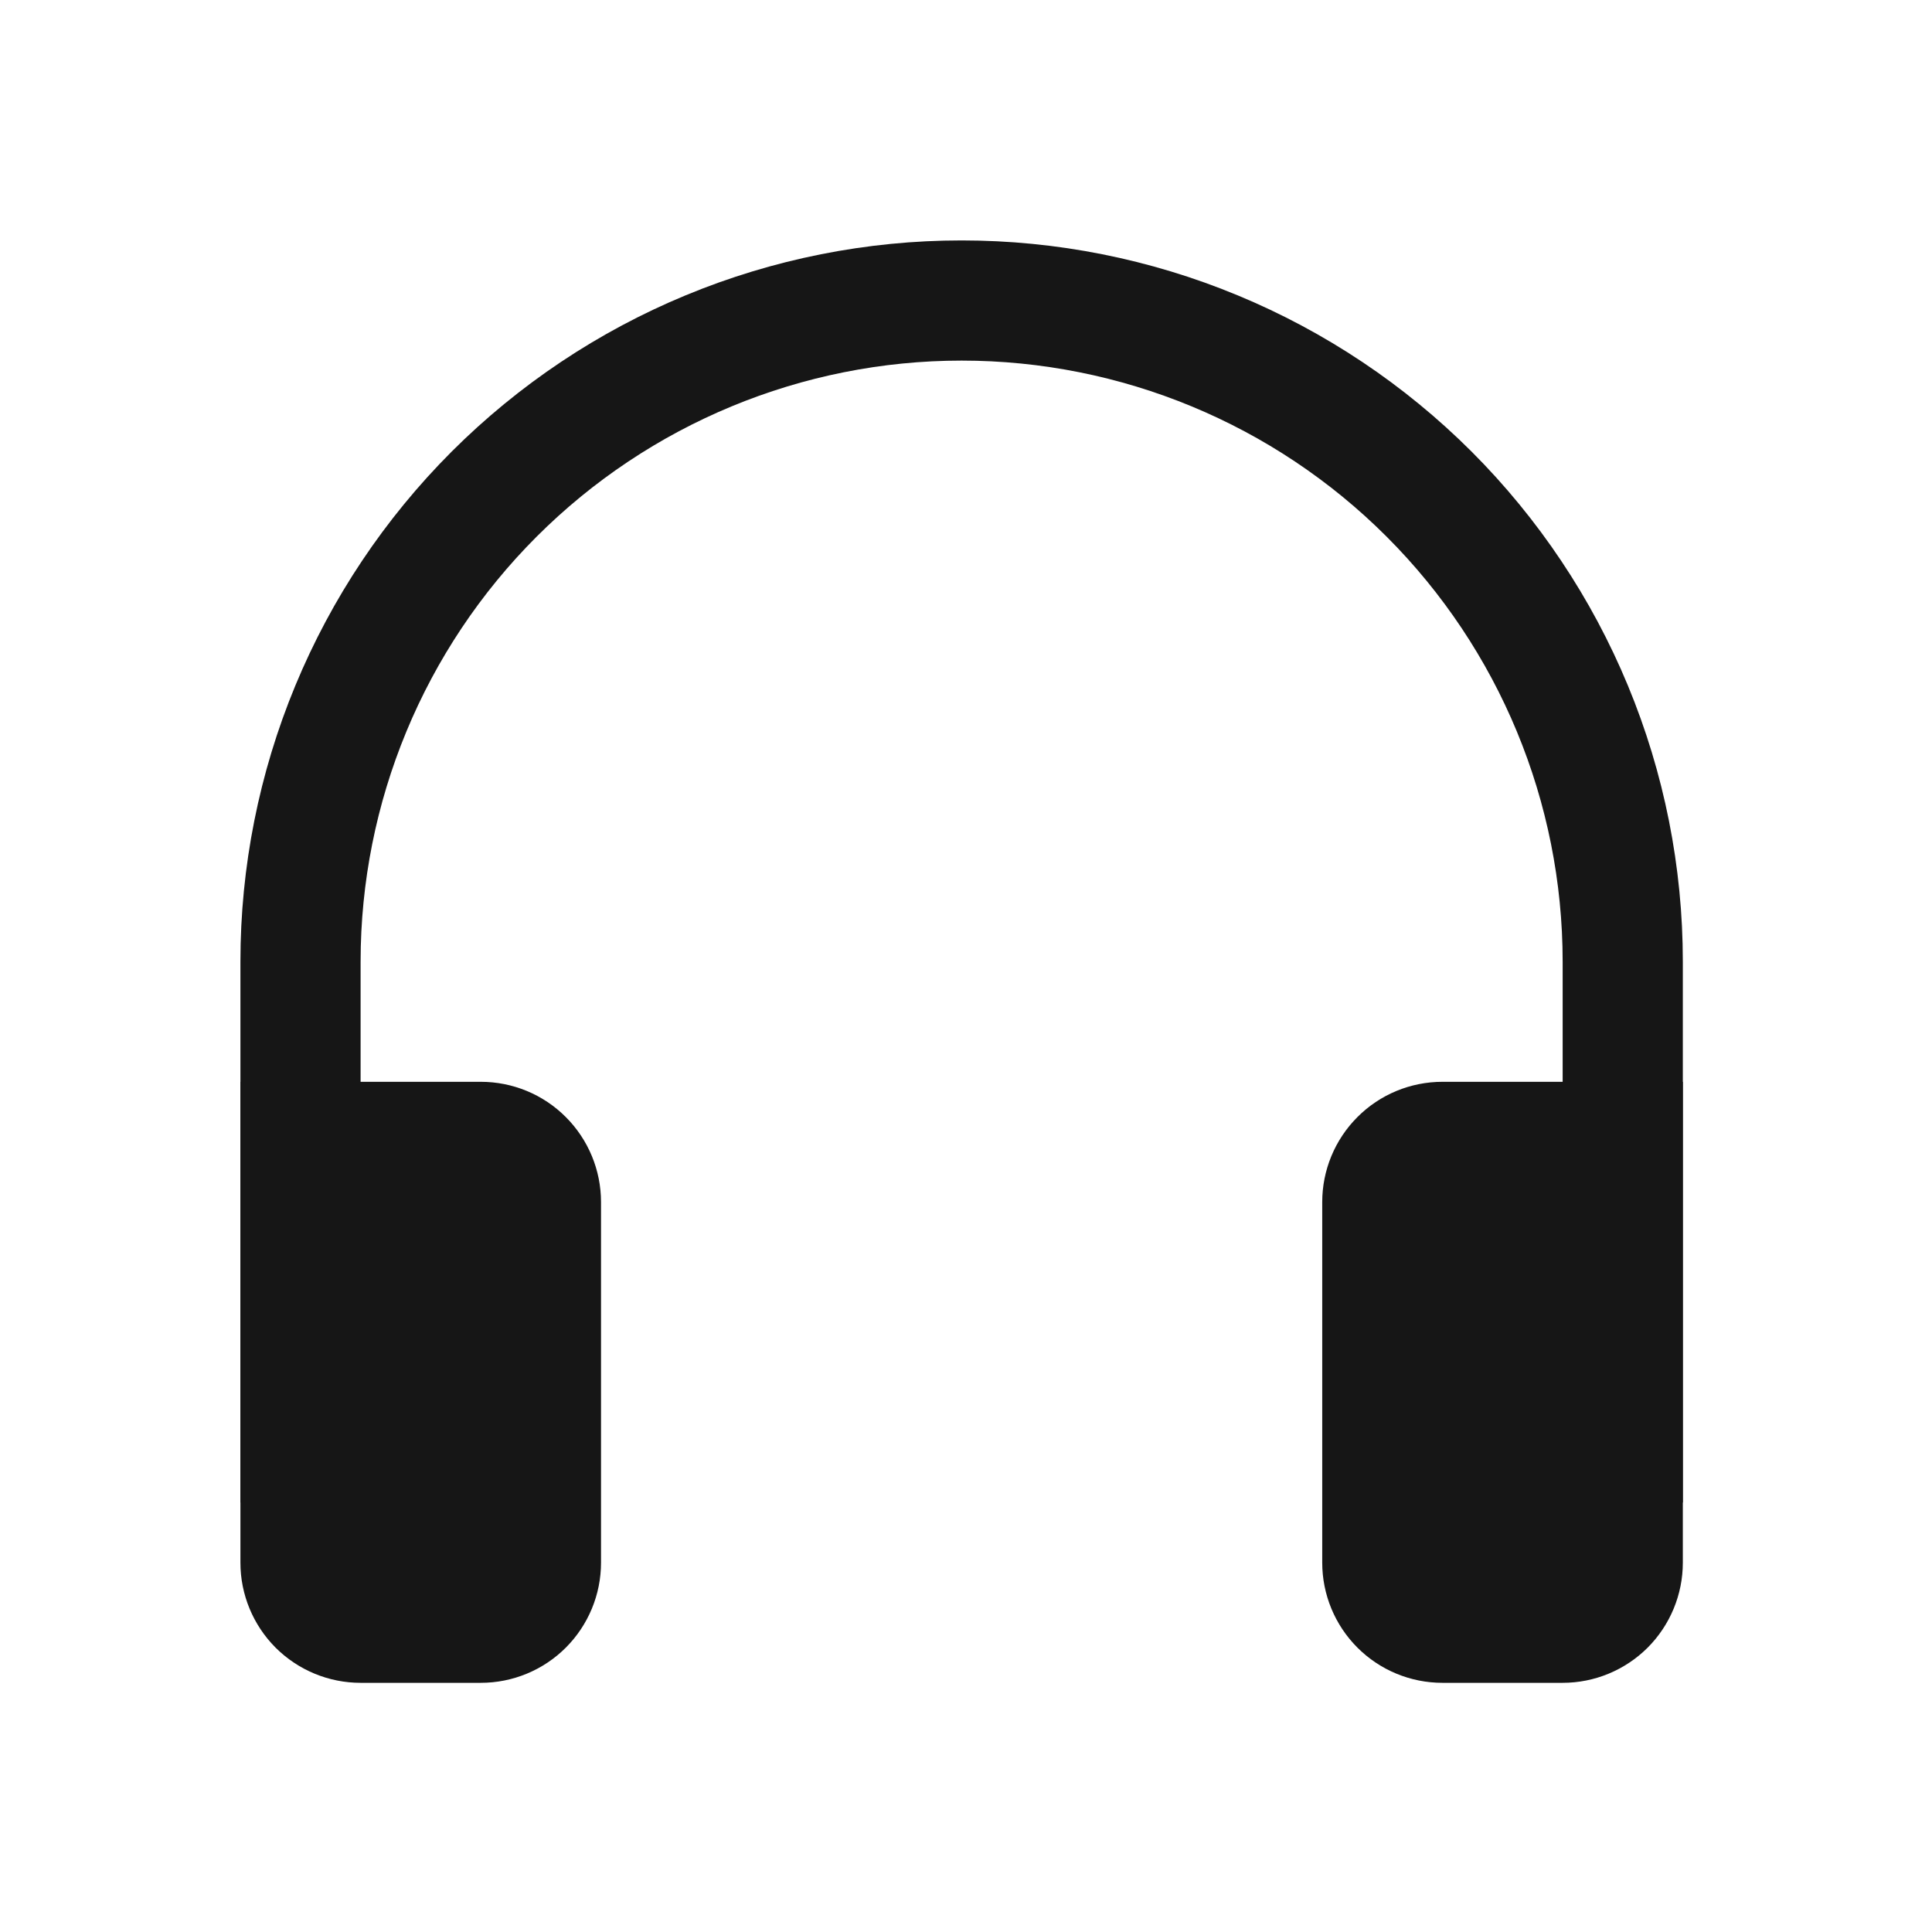 <svg width="34" height="34" viewBox="0 0 34 34" fill="none" xmlns="http://www.w3.org/2000/svg">
<path fill-rule="evenodd" clip-rule="evenodd" d="M16.923 6.346C14.118 6.346 11.428 7.461 9.444 9.444C7.46 11.428 6.346 14.118 6.346 16.923V26.442H4.231V16.923C4.231 15.256 4.559 13.606 5.197 12.066C5.835 10.526 6.77 9.127 7.948 7.948C9.127 6.77 10.526 5.835 12.066 5.197C13.606 4.559 15.256 4.231 16.923 4.231C18.59 4.231 20.24 4.559 21.78 5.197C23.32 5.835 24.719 6.77 25.898 7.948C27.076 9.127 28.011 10.526 28.649 12.066C29.287 13.606 29.615 15.256 29.615 16.923V26.442H27.5V16.923C27.5 14.118 26.386 11.428 24.402 9.444C22.419 7.461 19.728 6.346 16.923 6.346Z" fill="#161616"/>
<path d="M23.269 21.154C23.269 20.593 23.492 20.055 23.889 19.658C24.285 19.261 24.823 19.038 25.385 19.038H29.615V27.5C29.615 28.061 29.392 28.599 28.996 28.996C28.599 29.392 28.061 29.615 27.5 29.615H25.385C24.823 29.615 24.285 29.392 23.889 28.996C23.492 28.599 23.269 28.061 23.269 27.5V21.154ZM10.577 21.154C10.577 20.593 10.354 20.055 9.957 19.658C9.561 19.261 9.023 19.038 8.461 19.038H4.231V27.5C4.231 28.061 4.454 28.599 4.85 28.996C5.247 29.392 5.785 29.615 6.346 29.615H8.461C9.023 29.615 9.561 29.392 9.957 28.996C10.354 28.599 10.577 28.061 10.577 27.5V21.154Z" fill="#161616"/>
</svg>
